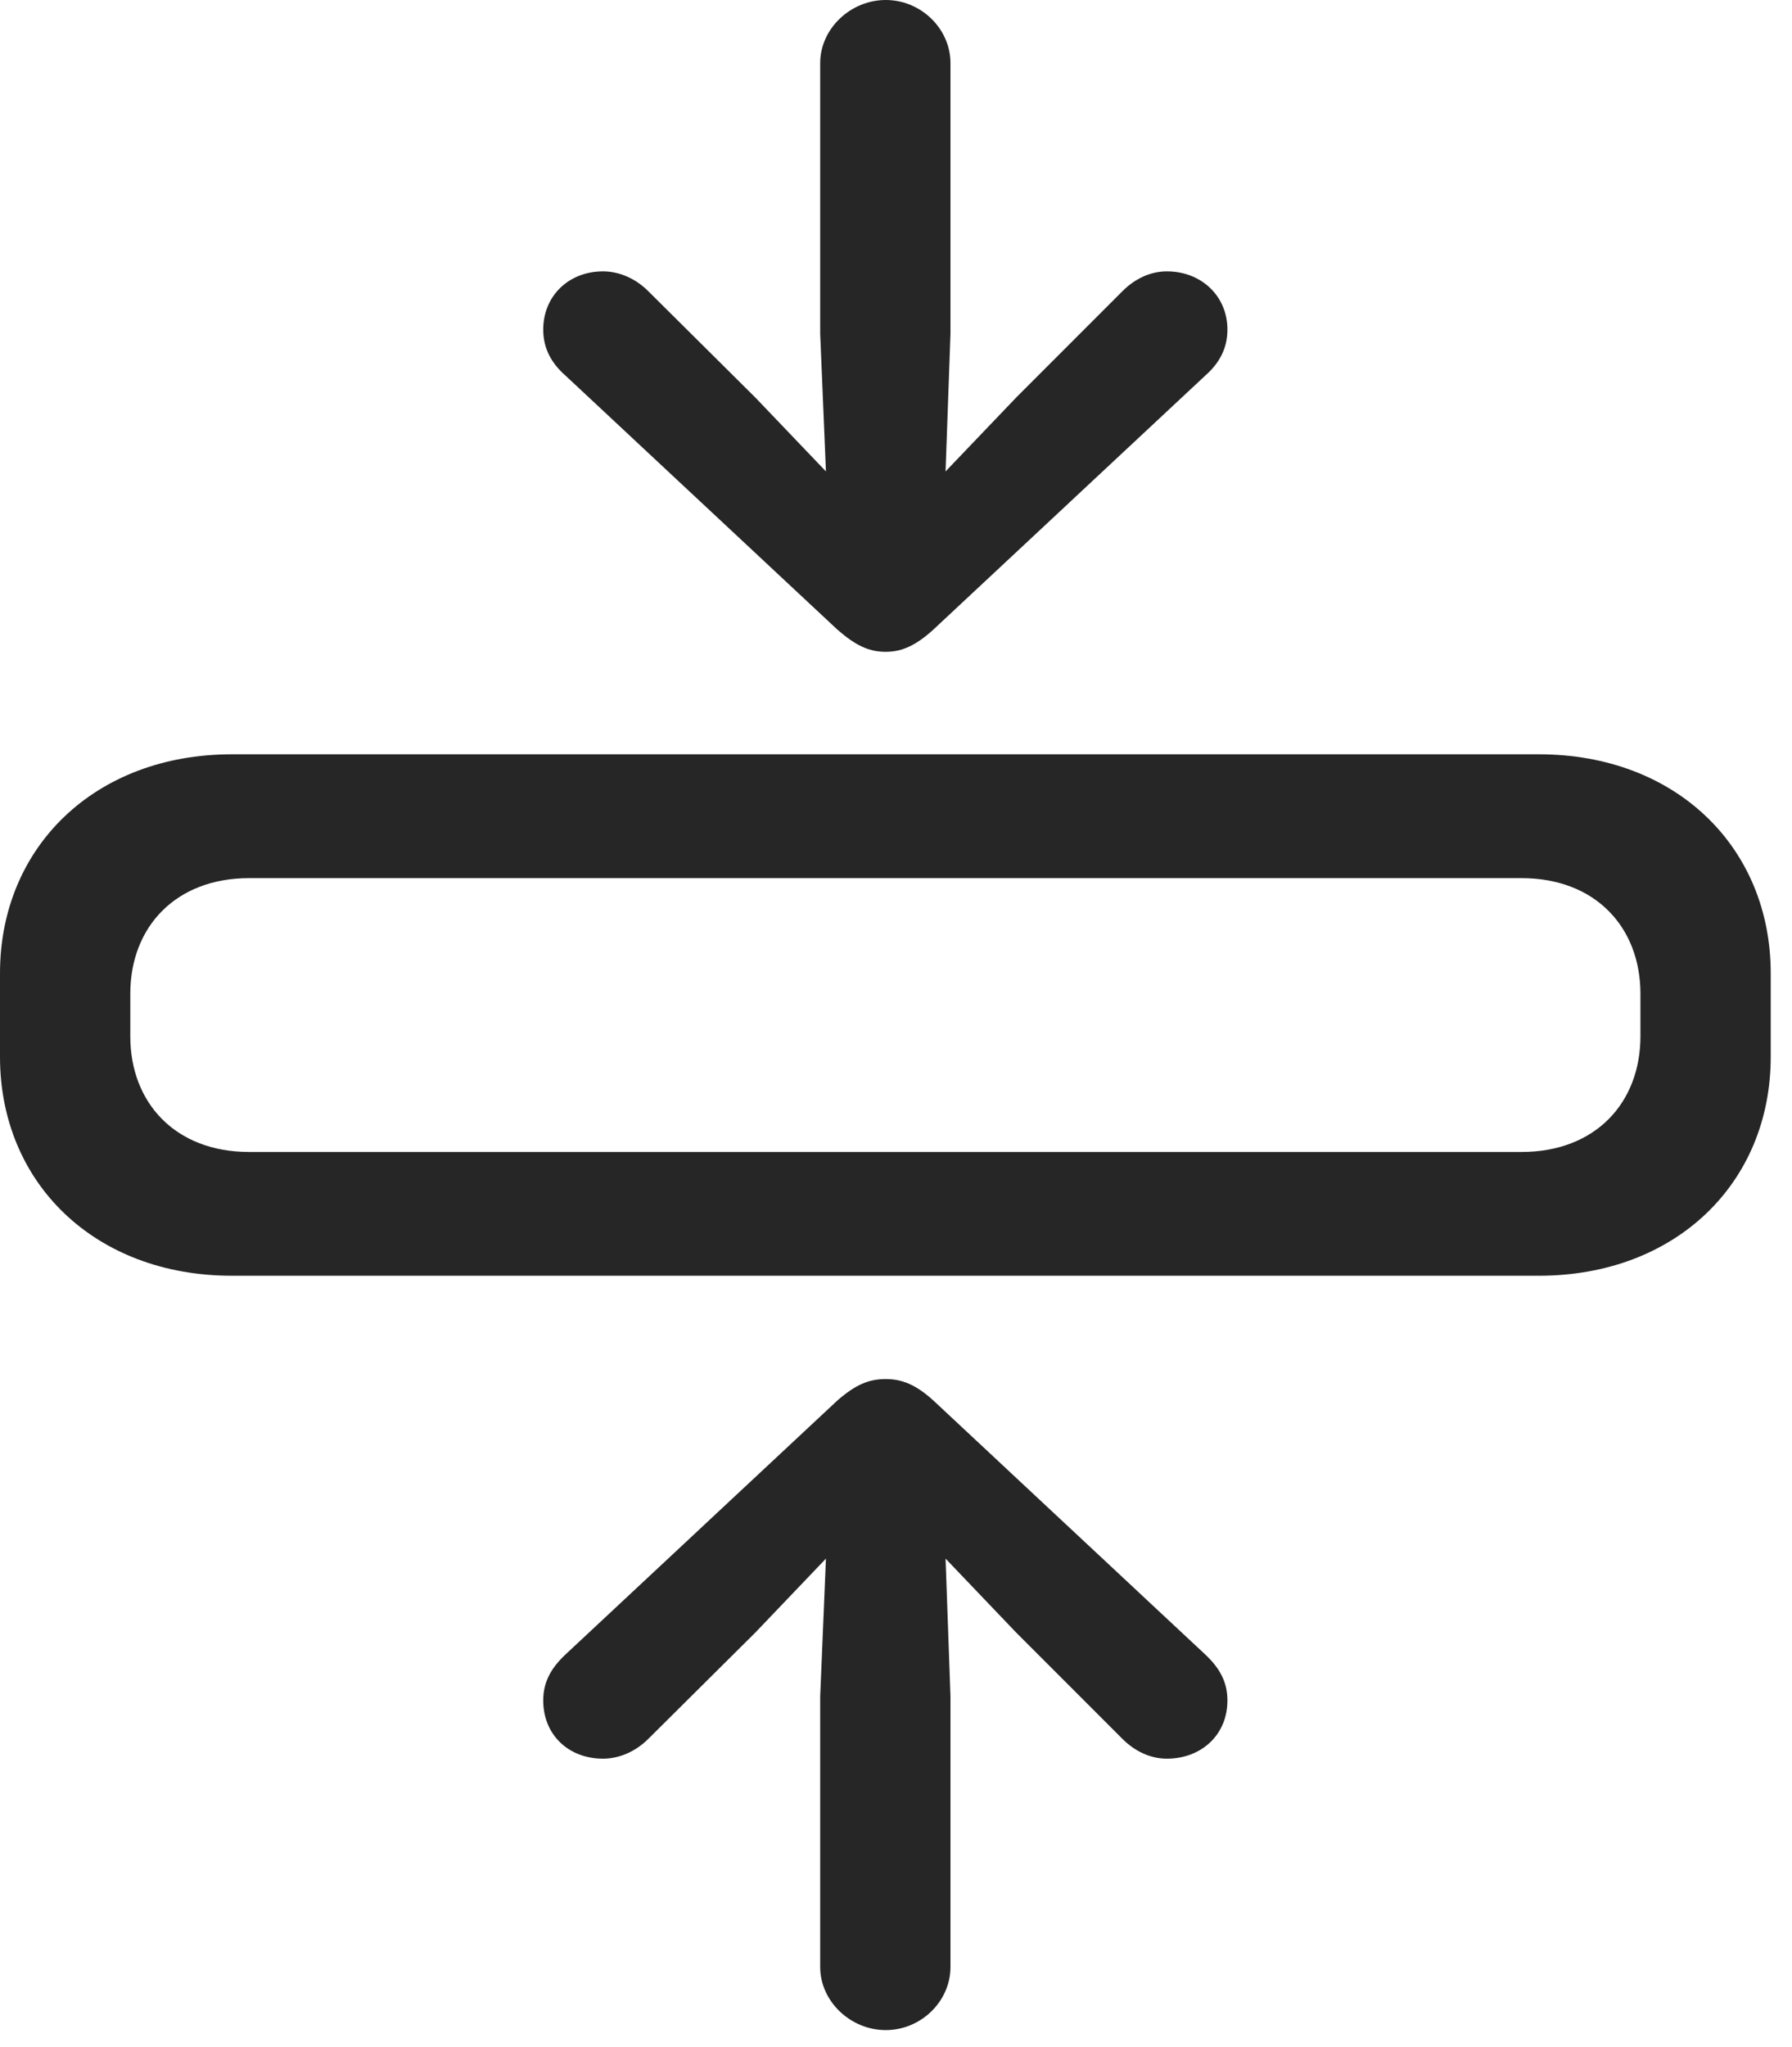 <?xml version="1.0" encoding="UTF-8"?>
<!--Generator: Apple Native CoreSVG 326-->
<!DOCTYPE svg
PUBLIC "-//W3C//DTD SVG 1.1//EN"
       "http://www.w3.org/Graphics/SVG/1.1/DTD/svg11.dtd">
<svg version="1.1" xmlns="http://www.w3.org/2000/svg" xmlns:xlink="http://www.w3.org/1999/xlink" viewBox="0 0 29.9 34.139">
 <g>
  <rect height="34.139" opacity="0" width="29.9" x="0" y="0"/>
  <path d="M3.869 21.273L25.676 21.273C27.959 21.273 29.545 19.729 29.545 17.623L29.545 16.229C29.545 14.123 27.959 12.578 25.676 12.578L3.869 12.578C1.586 12.578 0 14.123 0 16.229L0 17.623C0 19.729 1.586 21.273 3.869 21.273ZM4.156 19.209C2.926 19.209 2.174 18.389 2.174 17.281L2.174 16.57C2.174 15.463 2.926 14.643 4.156 14.643L25.389 14.643C26.619 14.643 27.371 15.463 27.371 16.57L27.371 17.281C27.371 18.389 26.619 19.209 25.389 19.209Z" fill="black" fill-opacity="0.85"/>
  <path d="M14.779 33.852C15.367 33.852 15.859 33.373 15.859 32.799L15.859 28.287L15.777 25.99L16.953 27.221L18.73 28.998C18.936 29.203 19.195 29.326 19.469 29.326C20.043 29.326 20.48 28.93 20.48 28.355C20.48 28.041 20.344 27.809 20.111 27.59L15.572 23.352C15.285 23.092 15.053 22.996 14.779 22.996C14.492 22.996 14.273 23.092 13.973 23.352L9.434 27.59C9.201 27.809 9.064 28.041 9.064 28.355C9.064 28.93 9.488 29.326 10.062 29.326C10.336 29.326 10.609 29.203 10.815 28.998L12.605 27.221L13.781 25.99L13.685 28.287L13.685 32.799C13.685 33.373 14.191 33.852 14.779 33.852ZM14.779 10.869C15.053 10.869 15.285 10.76 15.572 10.5L20.111 6.262C20.344 6.057 20.48 5.811 20.48 5.496C20.48 4.936 20.043 4.525 19.469 4.525C19.195 4.525 18.936 4.648 18.73 4.854L16.953 6.631L15.777 7.861L15.859 5.564L15.859 1.053C15.859 0.479 15.367 0 14.779 0C14.191 0 13.685 0.479 13.685 1.053L13.685 5.564L13.781 7.861L12.605 6.631L10.815 4.854C10.609 4.648 10.336 4.525 10.062 4.525C9.488 4.525 9.064 4.936 9.064 5.496C9.064 5.811 9.201 6.057 9.434 6.262L13.973 10.5C14.273 10.76 14.492 10.869 14.779 10.869Z" fill="black" fill-opacity="0.85"/>
 </g>
</svg>
